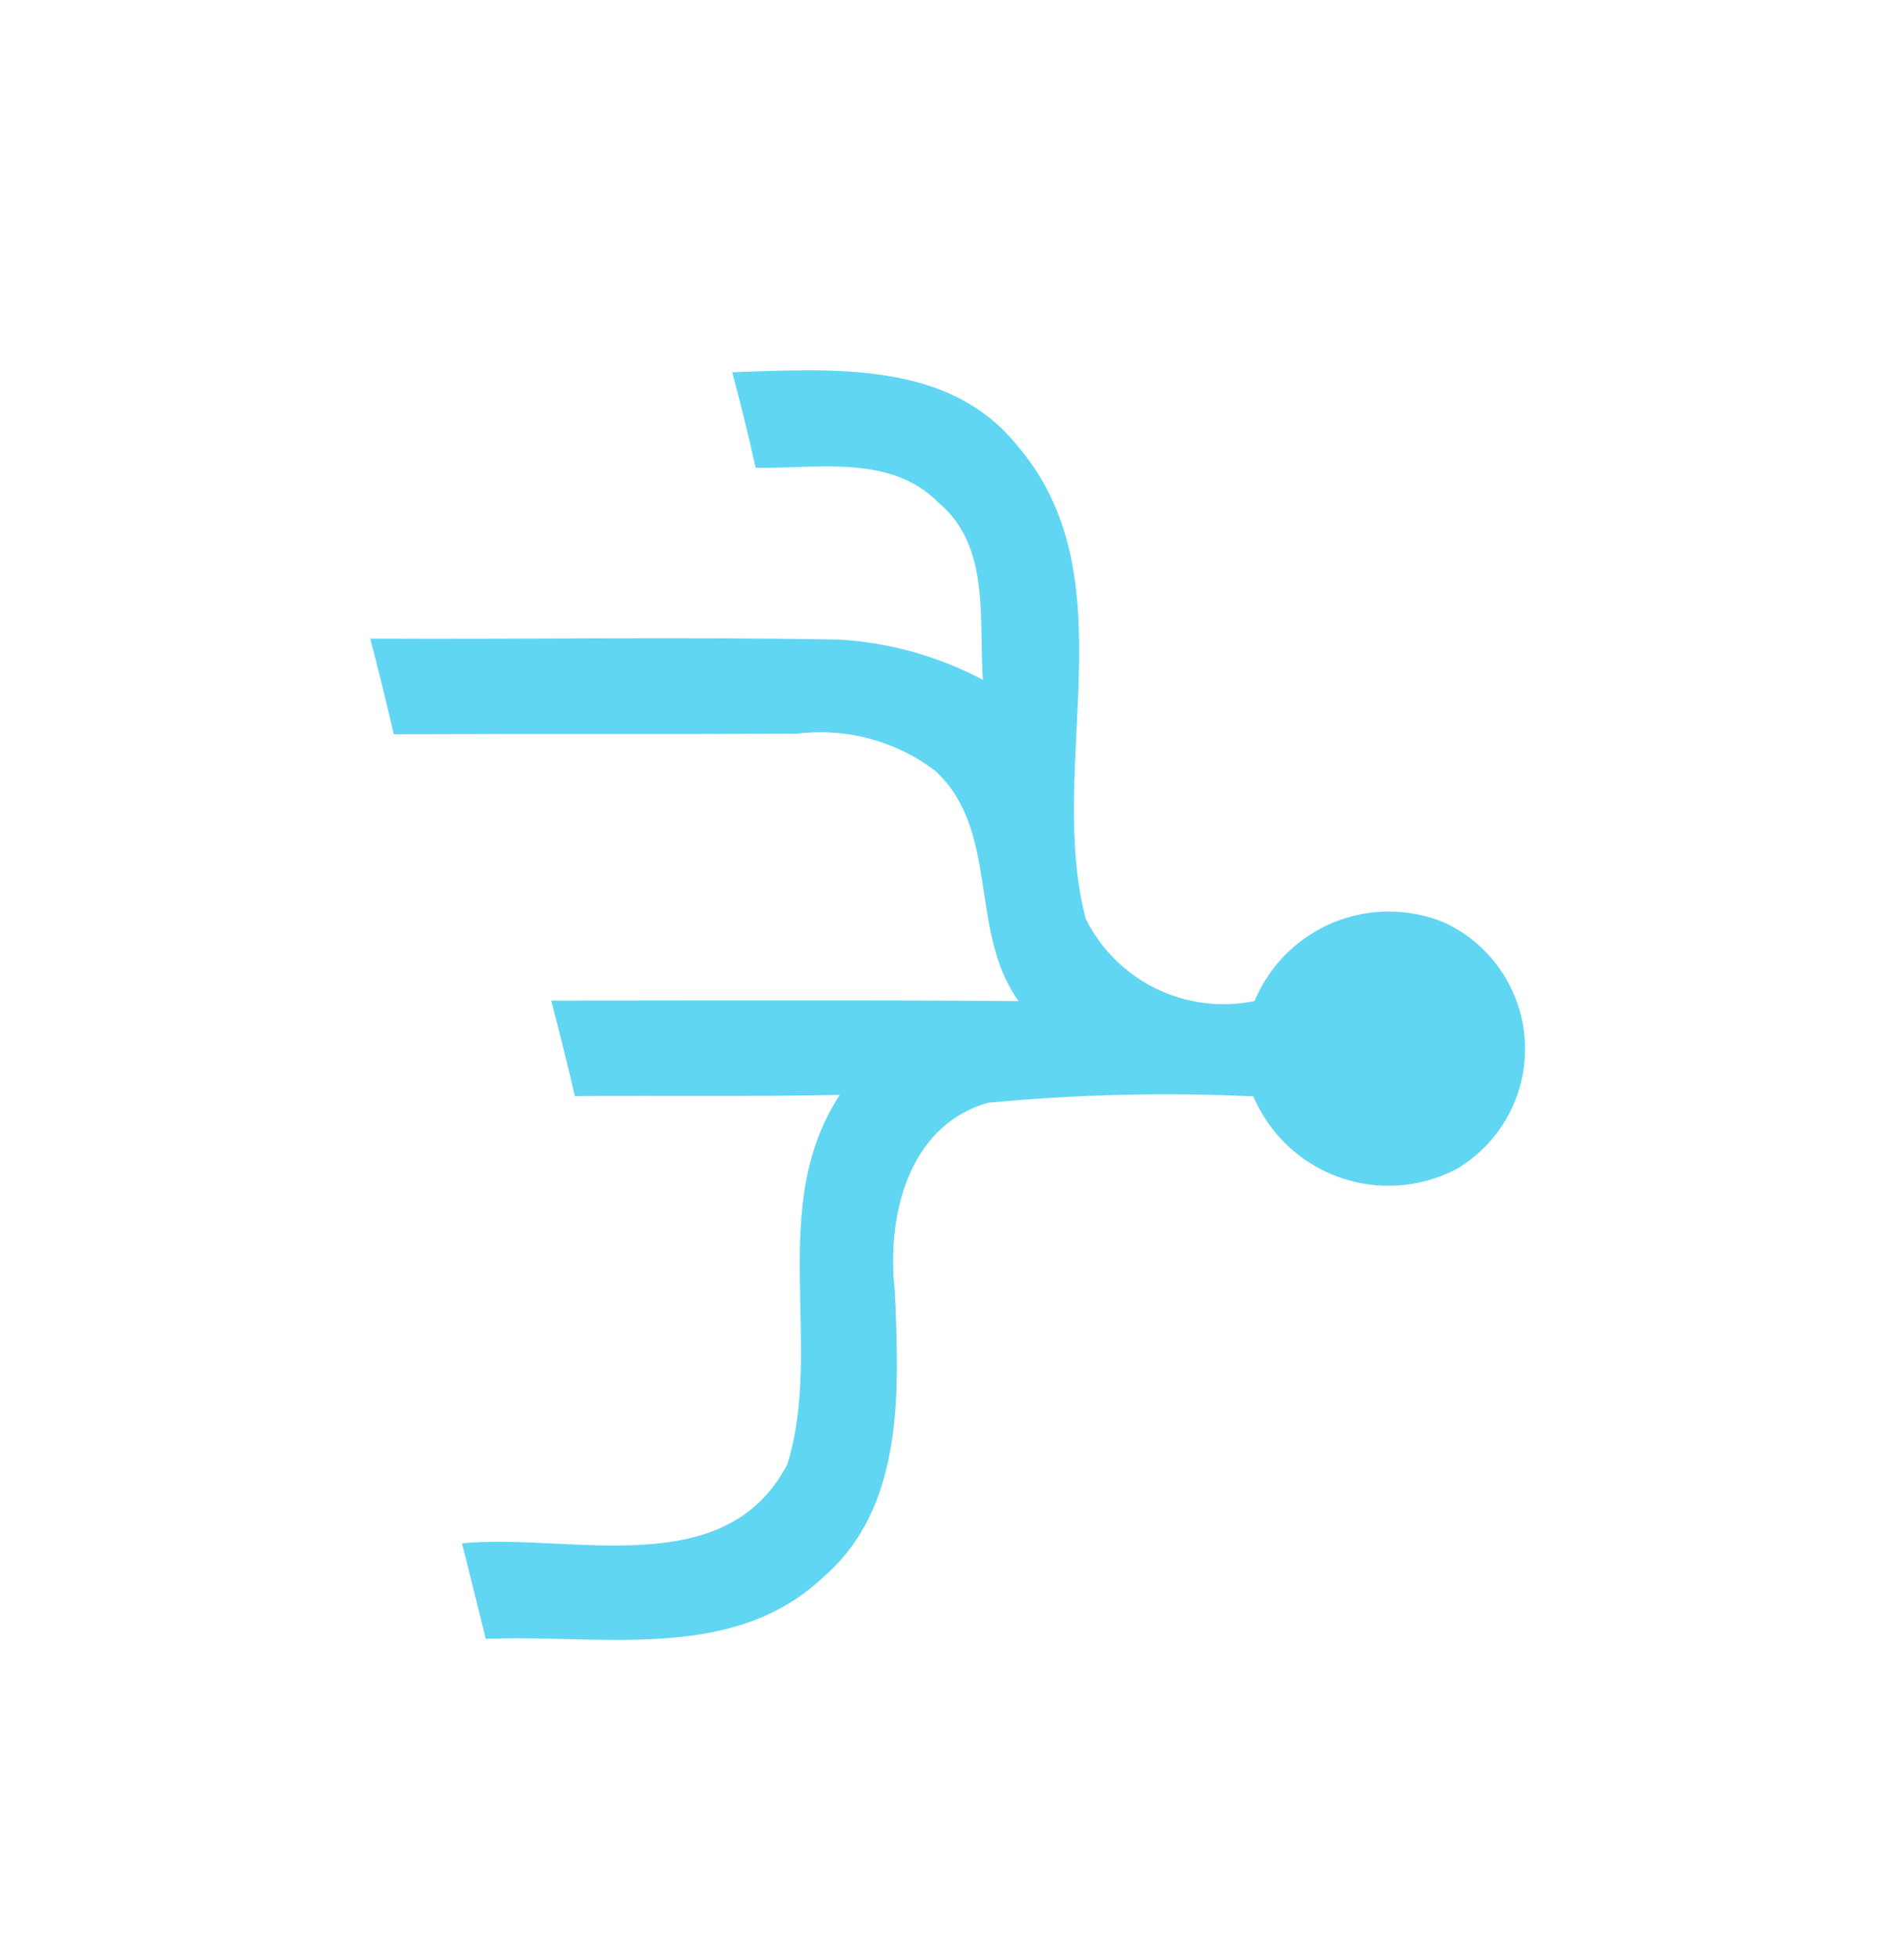 <svg width="36" height="37" viewBox="0 0 36 37" fill="none" xmlns="http://www.w3.org/2000/svg">
<g clip-path="url(#clip0)">
<path d="M13.844 7.036C15.698 6.978 17.934 6.8 19.23 8.419C21.378 10.905 19.766 14.472 20.53 17.372C20.817 17.946 21.285 18.409 21.861 18.69C22.438 18.97 23.092 19.052 23.72 18.923C24 18.25 24.536 17.717 25.209 17.439C25.883 17.161 26.639 17.161 27.312 17.44C27.748 17.643 28.119 17.961 28.387 18.36C28.655 18.758 28.809 19.223 28.832 19.702C28.855 20.182 28.747 20.659 28.518 21.082C28.29 21.504 27.951 21.857 27.537 22.1C27.197 22.277 26.825 22.383 26.442 22.409C26.06 22.435 25.677 22.382 25.316 22.252C24.956 22.123 24.626 21.921 24.347 21.658C24.069 21.395 23.847 21.077 23.698 20.725C22.024 20.647 20.347 20.688 18.68 20.846C17.148 21.287 16.76 23.024 16.92 24.42C16.996 26.282 17.114 28.499 15.544 29.833C13.83 31.441 11.309 30.886 9.184 30.981C9.036 30.376 8.887 29.775 8.736 29.174C10.784 28.973 13.7 29.946 14.887 27.68C15.583 25.415 14.487 22.811 15.879 20.697C14.21 20.732 12.536 20.708 10.869 20.72C10.729 20.116 10.58 19.514 10.422 18.914C13.368 18.914 16.314 18.899 19.26 18.925C18.309 17.614 18.91 15.706 17.686 14.573C16.938 14.004 15.996 13.752 15.063 13.87C12.524 13.881 9.985 13.87 7.445 13.881C7.306 13.276 7.158 12.672 7 12.072C9.954 12.087 12.914 12.037 15.866 12.09C16.816 12.146 17.743 12.405 18.584 12.851C18.504 11.722 18.732 10.331 17.751 9.508C16.843 8.576 15.452 8.865 14.288 8.843C14.154 8.237 14.005 7.635 13.844 7.036Z" fill="#61D6F2"/>
</g>
<defs>
<clipPath id="clip0">
<rect width="24" height="24" fill="white" transform="translate(6 7)"/>
</clipPath>
</defs>
</svg>
